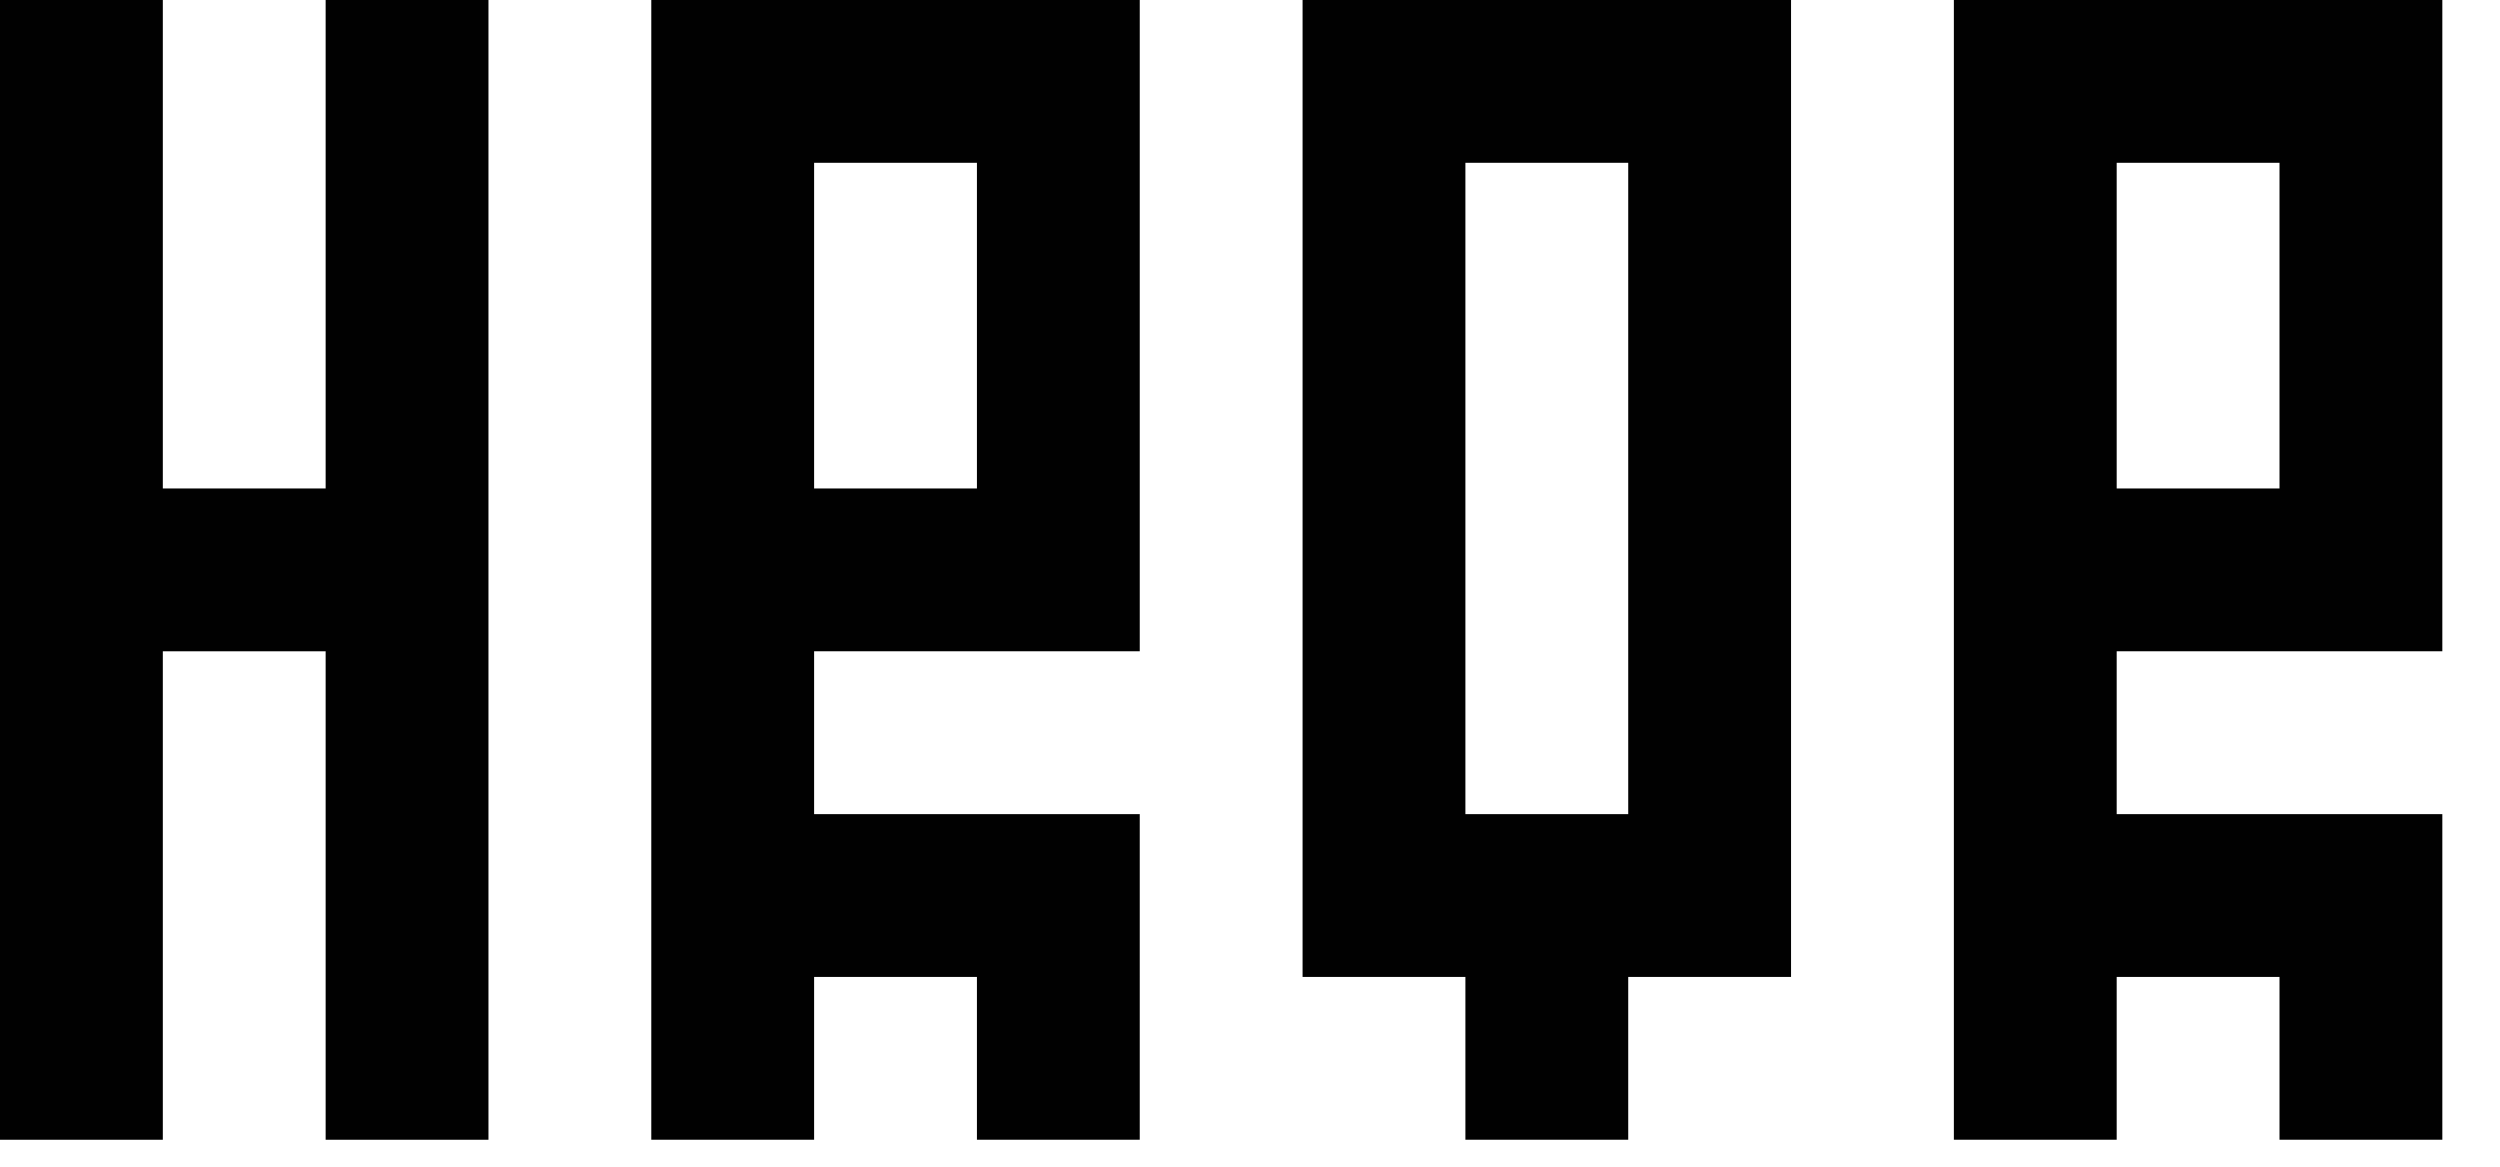 <?xml version="1.0" encoding="utf-8"?>
<!-- Generator: Adobe Illustrator 19.1.0, SVG Export Plug-In . SVG Version: 6.00 Build 0)  -->
<!DOCTYPE svg PUBLIC "-//W3C//DTD SVG 1.1//EN" "http://www.w3.org/Graphics/SVG/1.1/DTD/svg11.dtd">
<svg version="1.1" id="Layer_1" xmlns="http://www.w3.org/2000/svg" xmlns:xlink="http://www.w3.org/1999/xlink" x="0px" y="0px"
	 viewBox="0 0 73.7 34.4" enable-background="new 0 0 73.7 34.4" xml:space="preserve">
<g>
	<polygon fill="#010101" points="14.4,0 14.4,33.6 9.6,33.6 9.6,19.2 4.8,19.2 4.8,33.6 0,33.6 0,0 4.8,0 4.8,14.4 9.6,14.4 9.6,0 	
		"/>
	<path fill="#010101" d="M19.2,0v33.6H24v-4.8h4.8v4.8h4.8V24H24v-4.8h9.6V0H19.2z M28.8,14.4H24V4.8h4.8V14.4z"/>
	<path fill="#010101" d="M38.4,0v28.8h4.8v4.8H48v-4.8h4.8V0H38.4z M48,24h-4.8V4.8H48V24z"/>
	<path fill="#010101" d="M57.6,0v33.6h4.8v-4.8h4.8v4.8H72V24h-9.6v-4.8H72V0H57.6z M67.2,14.4h-4.8V4.8h4.8V14.4z"/>
</g>
</svg>
